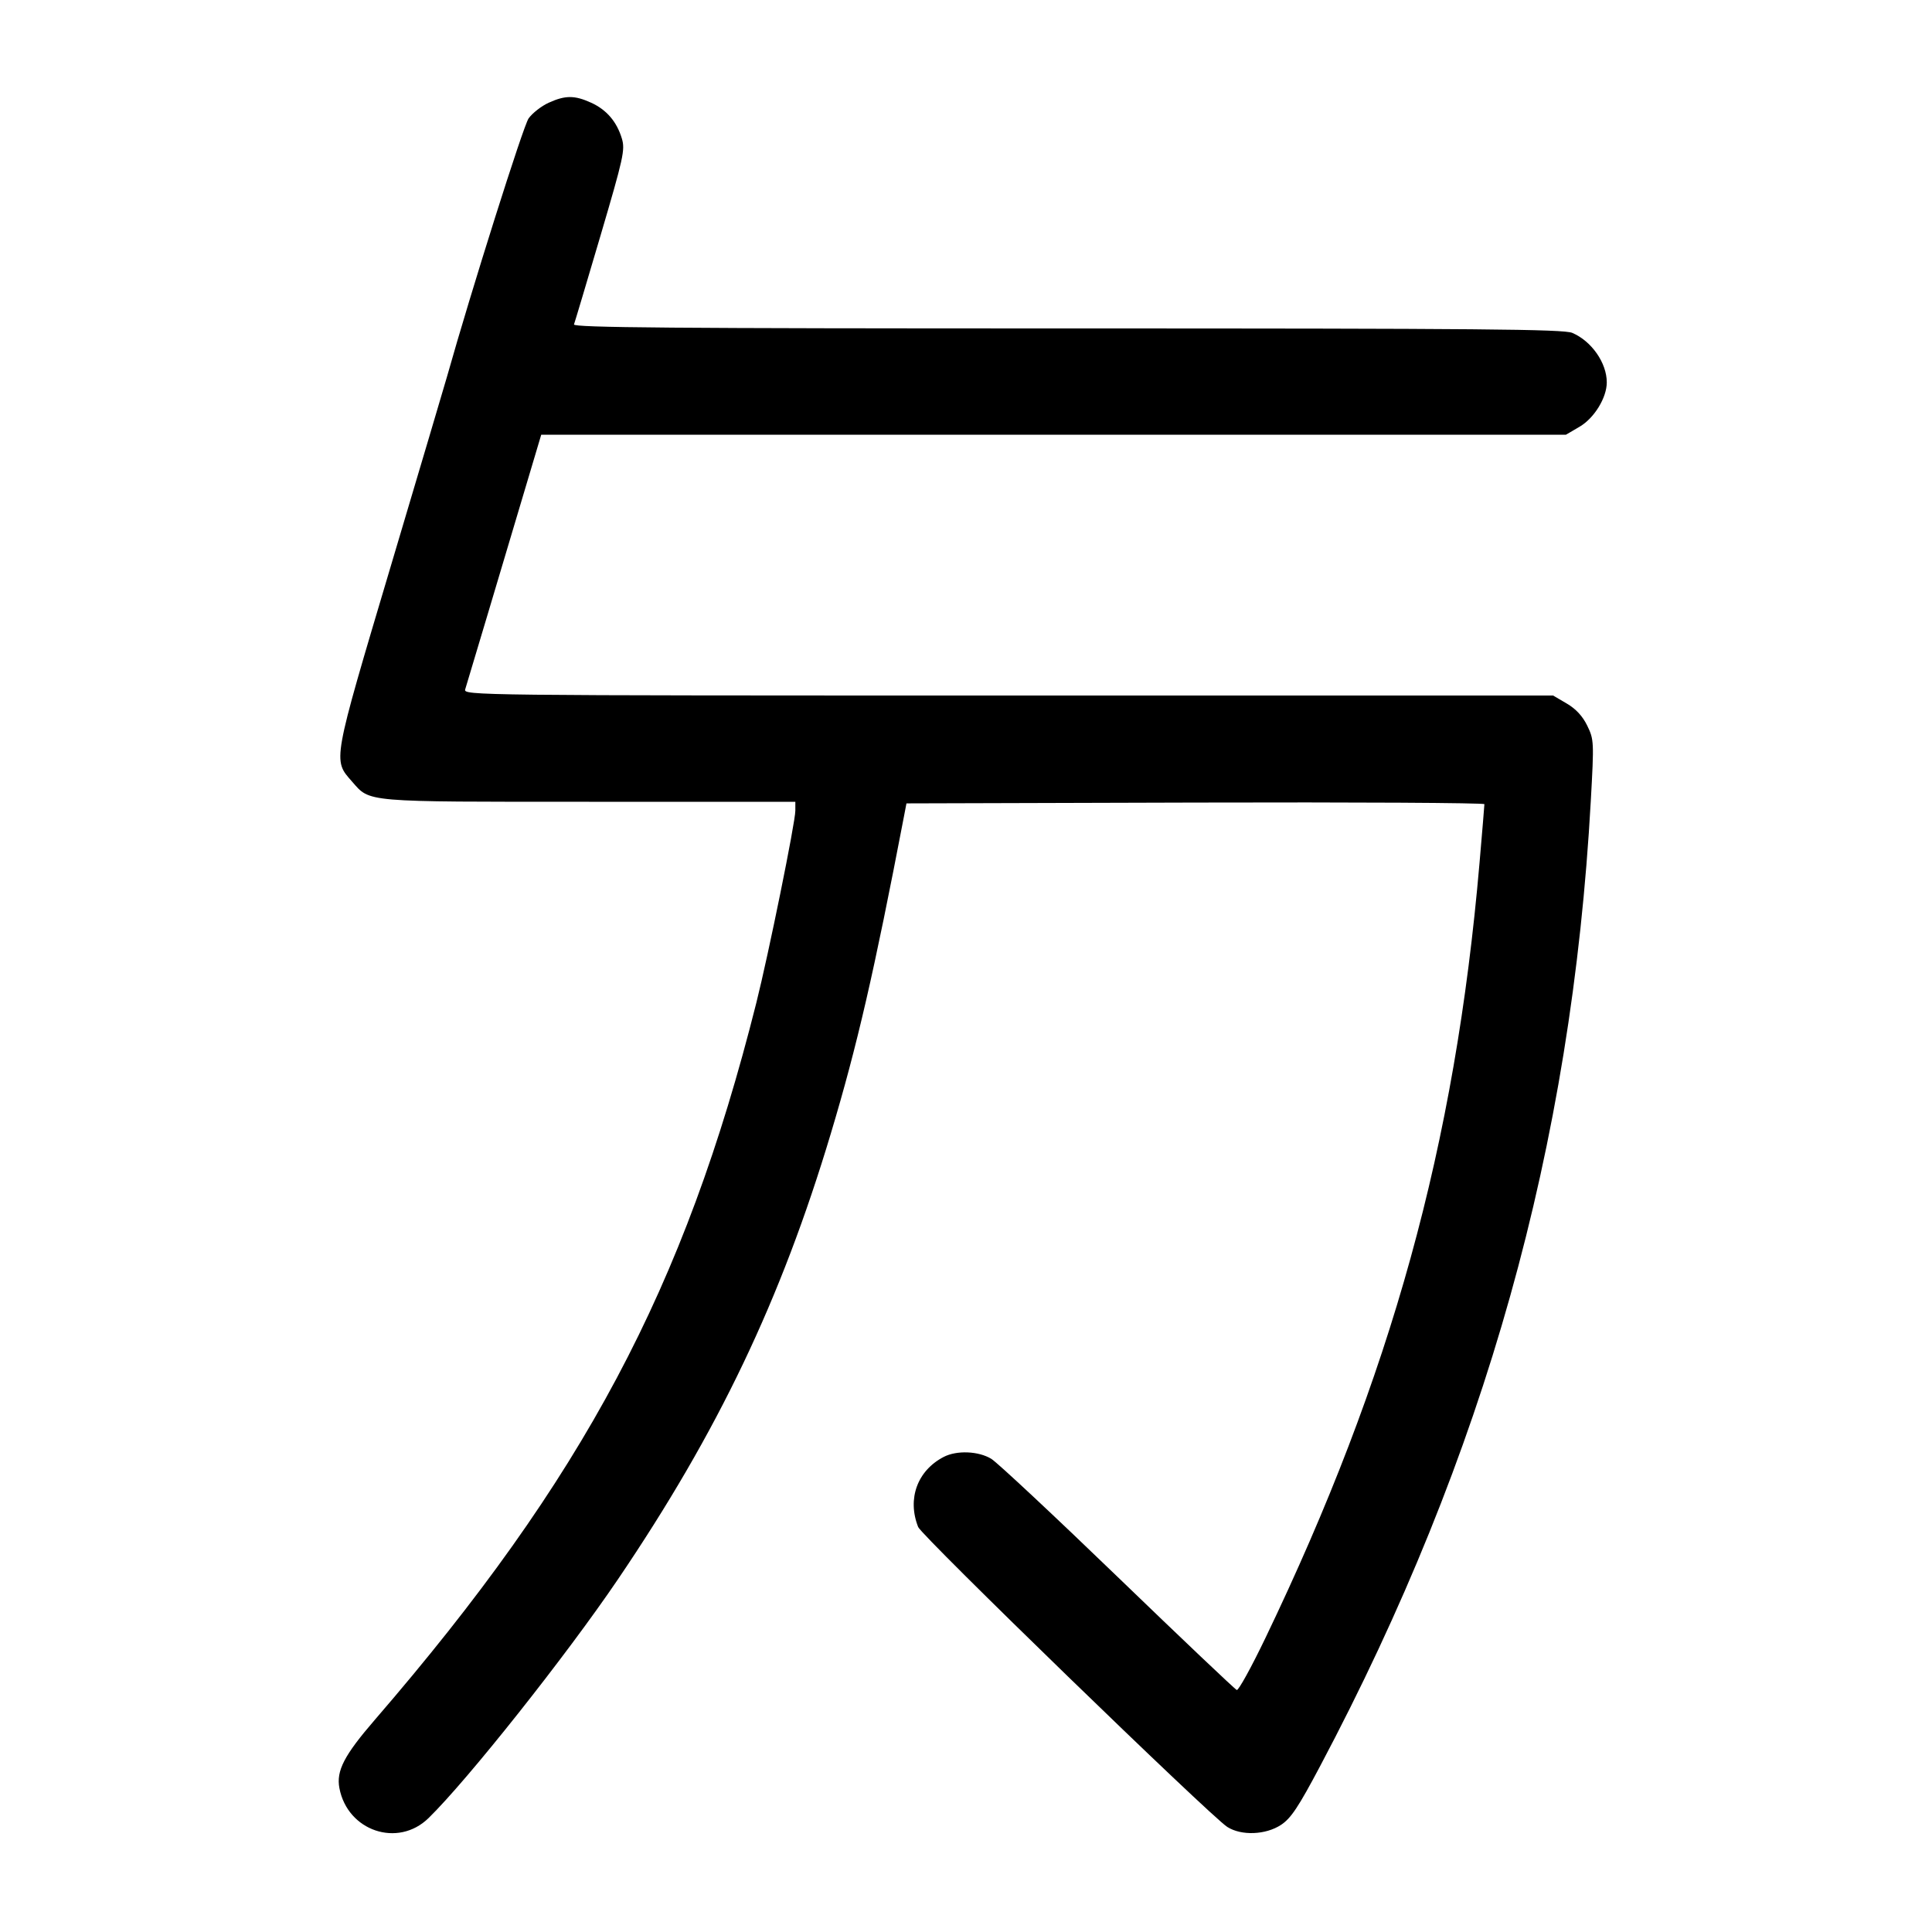 <svg width="1000" height="1000" viewBox="0 0 1000 1000" version="1.1" id="svg5" sodipodi:docname="亦.svg" inkscape:version="1.2.1 (9c6d41e410, 2022-07-14)" xmlns:inkscape="http://www.inkscape.org/namespaces/inkscape" xmlns:sodipodi="http://sodipodi.sourceforge.net/DTD/sodipodi-0.dtd" xmlns="http://www.w3.org/2000/svg" xmlns:svg="http://www.w3.org/2000/svg"><path d="M284.002 53.176 C 280.244 54.882,275.563 58.536,273.598 61.295 C 270.852 65.152,243.909 150.430,231.355 195.000 C 230.451 198.208,217.351 242.361,202.243 293.117 C 171.858 395.200,172.225 393.159,182.227 404.550 C 191.720 415.362,187.471 415.000,304.946 415.000 L 411.667 415.000 411.666 419.583 C 411.665 425.631,397.832 493.771,391.449 519.167 C 354.352 666.760,301.985 765.164,194.016 890.168 C 178.131 908.560,173.979 916.563,175.673 925.525 C 179.870 947.731,205.911 956.521,221.765 941.085 C 241.849 921.530,293.036 857.012,319.813 817.503 C 371.690 740.957,404.191 672.893,430.064 586.614 C 443.680 541.207,452.402 503.382,467.904 422.500 L 469.181 415.833 618.757 415.408 C 701.024 415.174,768.329 415.549,768.324 416.241 C 768.319 416.933,767.181 430.625,765.797 446.667 C 753.184 592.790,720.192 712.165,654.859 848.072 C 647.657 863.053,641.040 875.053,640.155 874.739 C 639.270 874.424,611.575 848.140,578.610 816.329 C 545.646 784.519,516.161 756.959,513.088 755.086 C 506.483 751.059,495.231 750.600,488.498 754.082 C 474.811 761.159,469.468 775.788,475.241 790.379 C 477.093 795.059,626.520 940.045,635.226 945.609 C 642.507 950.262,655.160 949.773,663.079 944.533 C 668.205 941.141,672.030 935.390,683.276 914.174 C 768.663 753.084,813.463 593.307,823.400 414.426 C 825.096 383.897,825.046 382.813,821.579 375.653 C 819.177 370.690,815.707 366.934,810.943 364.143 L 803.874 360.000 521.825 360.000 C 244.613 360.000,239.793 359.945,240.789 356.805 C 241.617 354.197,258.886 296.371,276.641 236.752 L 280.141 225.000 545.341 225.000 L 810.540 225.000 817.610 220.857 C 825.189 216.415,831.667 205.844,831.667 197.916 C 831.667 187.842,823.813 176.578,813.804 172.295 C 809.327 170.379,766.101 170.000,552.375 170.000 C 348.213 170.000,296.470 169.578,297.099 167.917 C 297.533 166.771,303.711 146.077,310.829 121.931 C 322.716 81.602,323.616 77.516,321.885 71.740 C 319.265 62.993,313.946 56.786,305.964 53.161 C 297.395 49.269,292.597 49.272,284.002 53.176 " stroke="none" fill-rule="evenodd" fill="black"></path></svg>